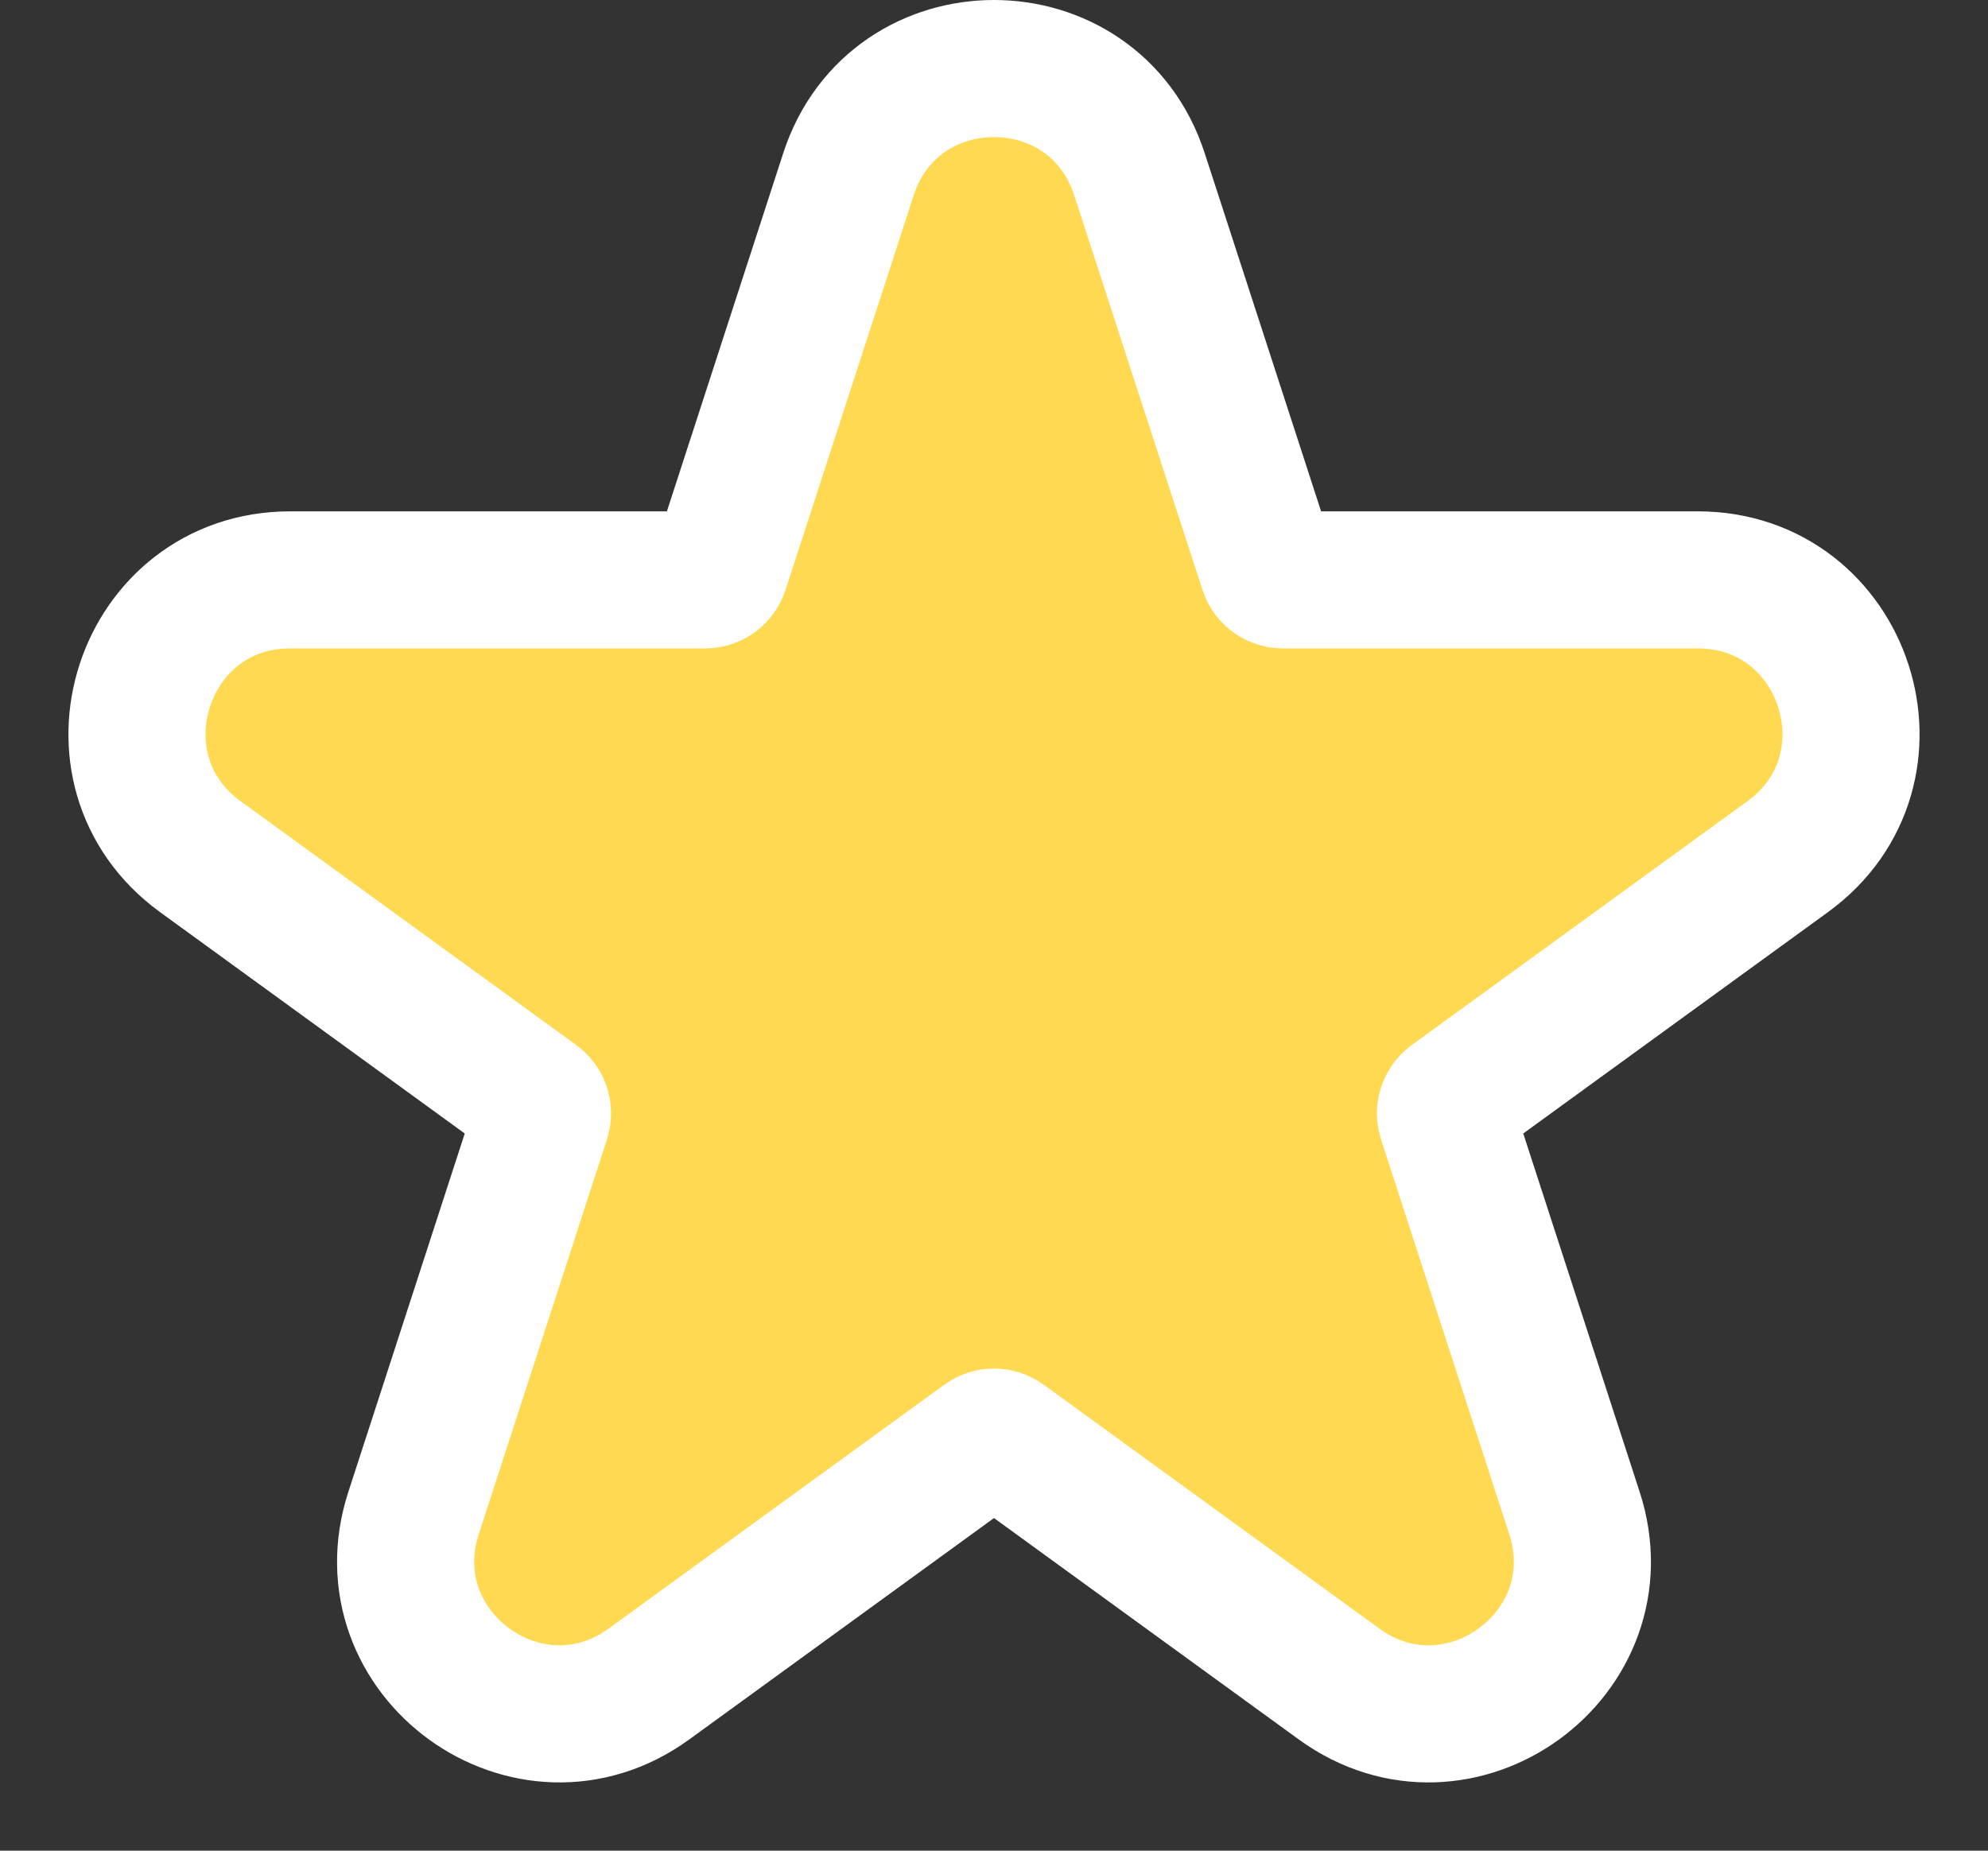 <svg width="29" height="27" viewBox="0 0 29 27" fill="none" xmlns="http://www.w3.org/2000/svg">
<rect x="0" y="0" width="29" height="27" fill="#333333" stroke="none"/>
<path d="M18.493 8.3L16.622 2.542C15.954 0.486 13.046 0.486 12.377 2.542L10.507 8.3C10.476 8.395 10.387 8.46 10.287 8.46H4.234C2.072 8.46 1.174 11.227 2.922 12.498L7.819 16.056C7.9 16.115 7.934 16.22 7.903 16.315L6.033 22.073C5.365 24.128 7.718 25.839 9.467 24.568L14.364 21.01C14.445 20.951 14.555 20.951 14.636 21.01L19.533 24.568C21.282 25.839 23.635 24.128 22.967 22.073L21.097 16.315C21.066 16.22 21.1 16.115 21.181 16.056L26.078 12.498C27.826 11.227 26.928 8.46 24.766 8.46H18.713C18.613 8.46 18.524 8.395 18.493 8.3Z" fill="#FFD952" stroke="white" stroke-width="2"/>
</svg>
